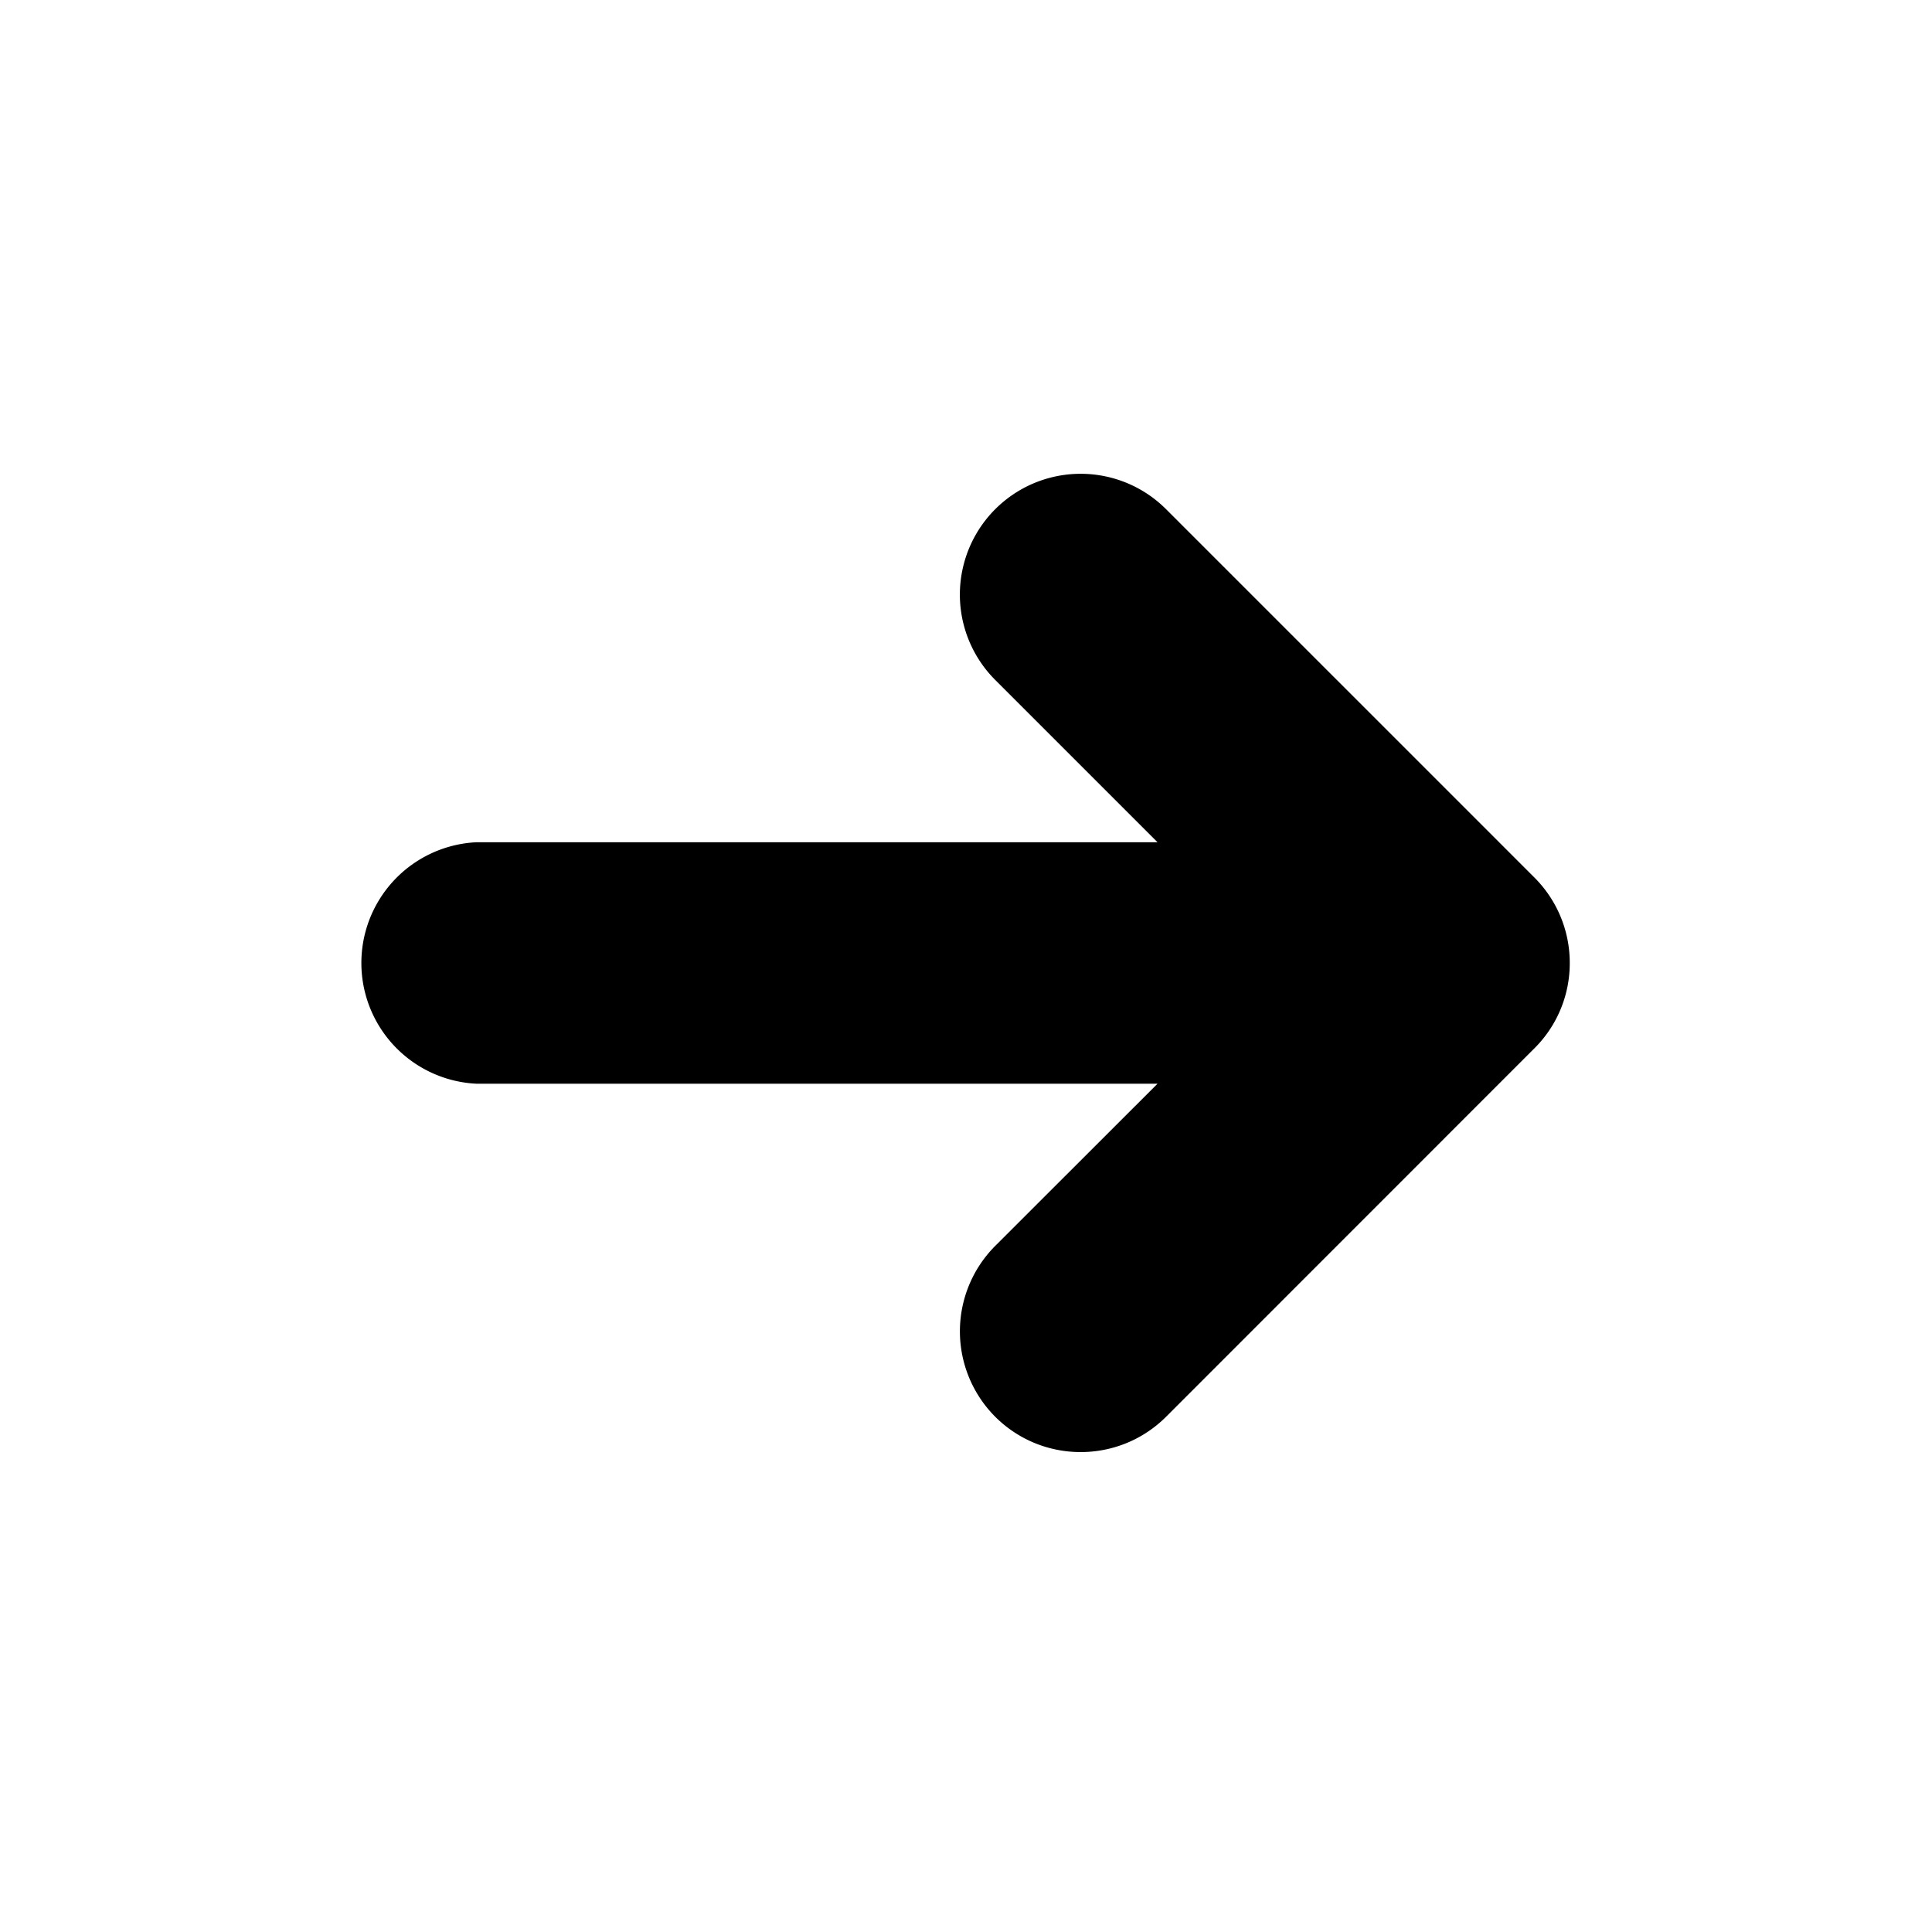 <svg xmlns="http://www.w3.org/2000/svg" width="16" height="16" viewBox="0 0 16 16">
  <path fill-rule="evenodd" d="M12.696 7.256L9.657 4.217a1 1 0 0 0-1.415 1.414l1.344 1.344H3.949a1.001 1.001 0 0 0 0 2h5.637l-1.344 1.343a1.002 1.002 0 0 0 0 1.415c.391.39 1.024.39 1.415 0l3.039-3.04A.993.993 0 0 0 13 7.975a.997.997 0 0 0-.293-.708l-.011-.011z"/>
</svg>
